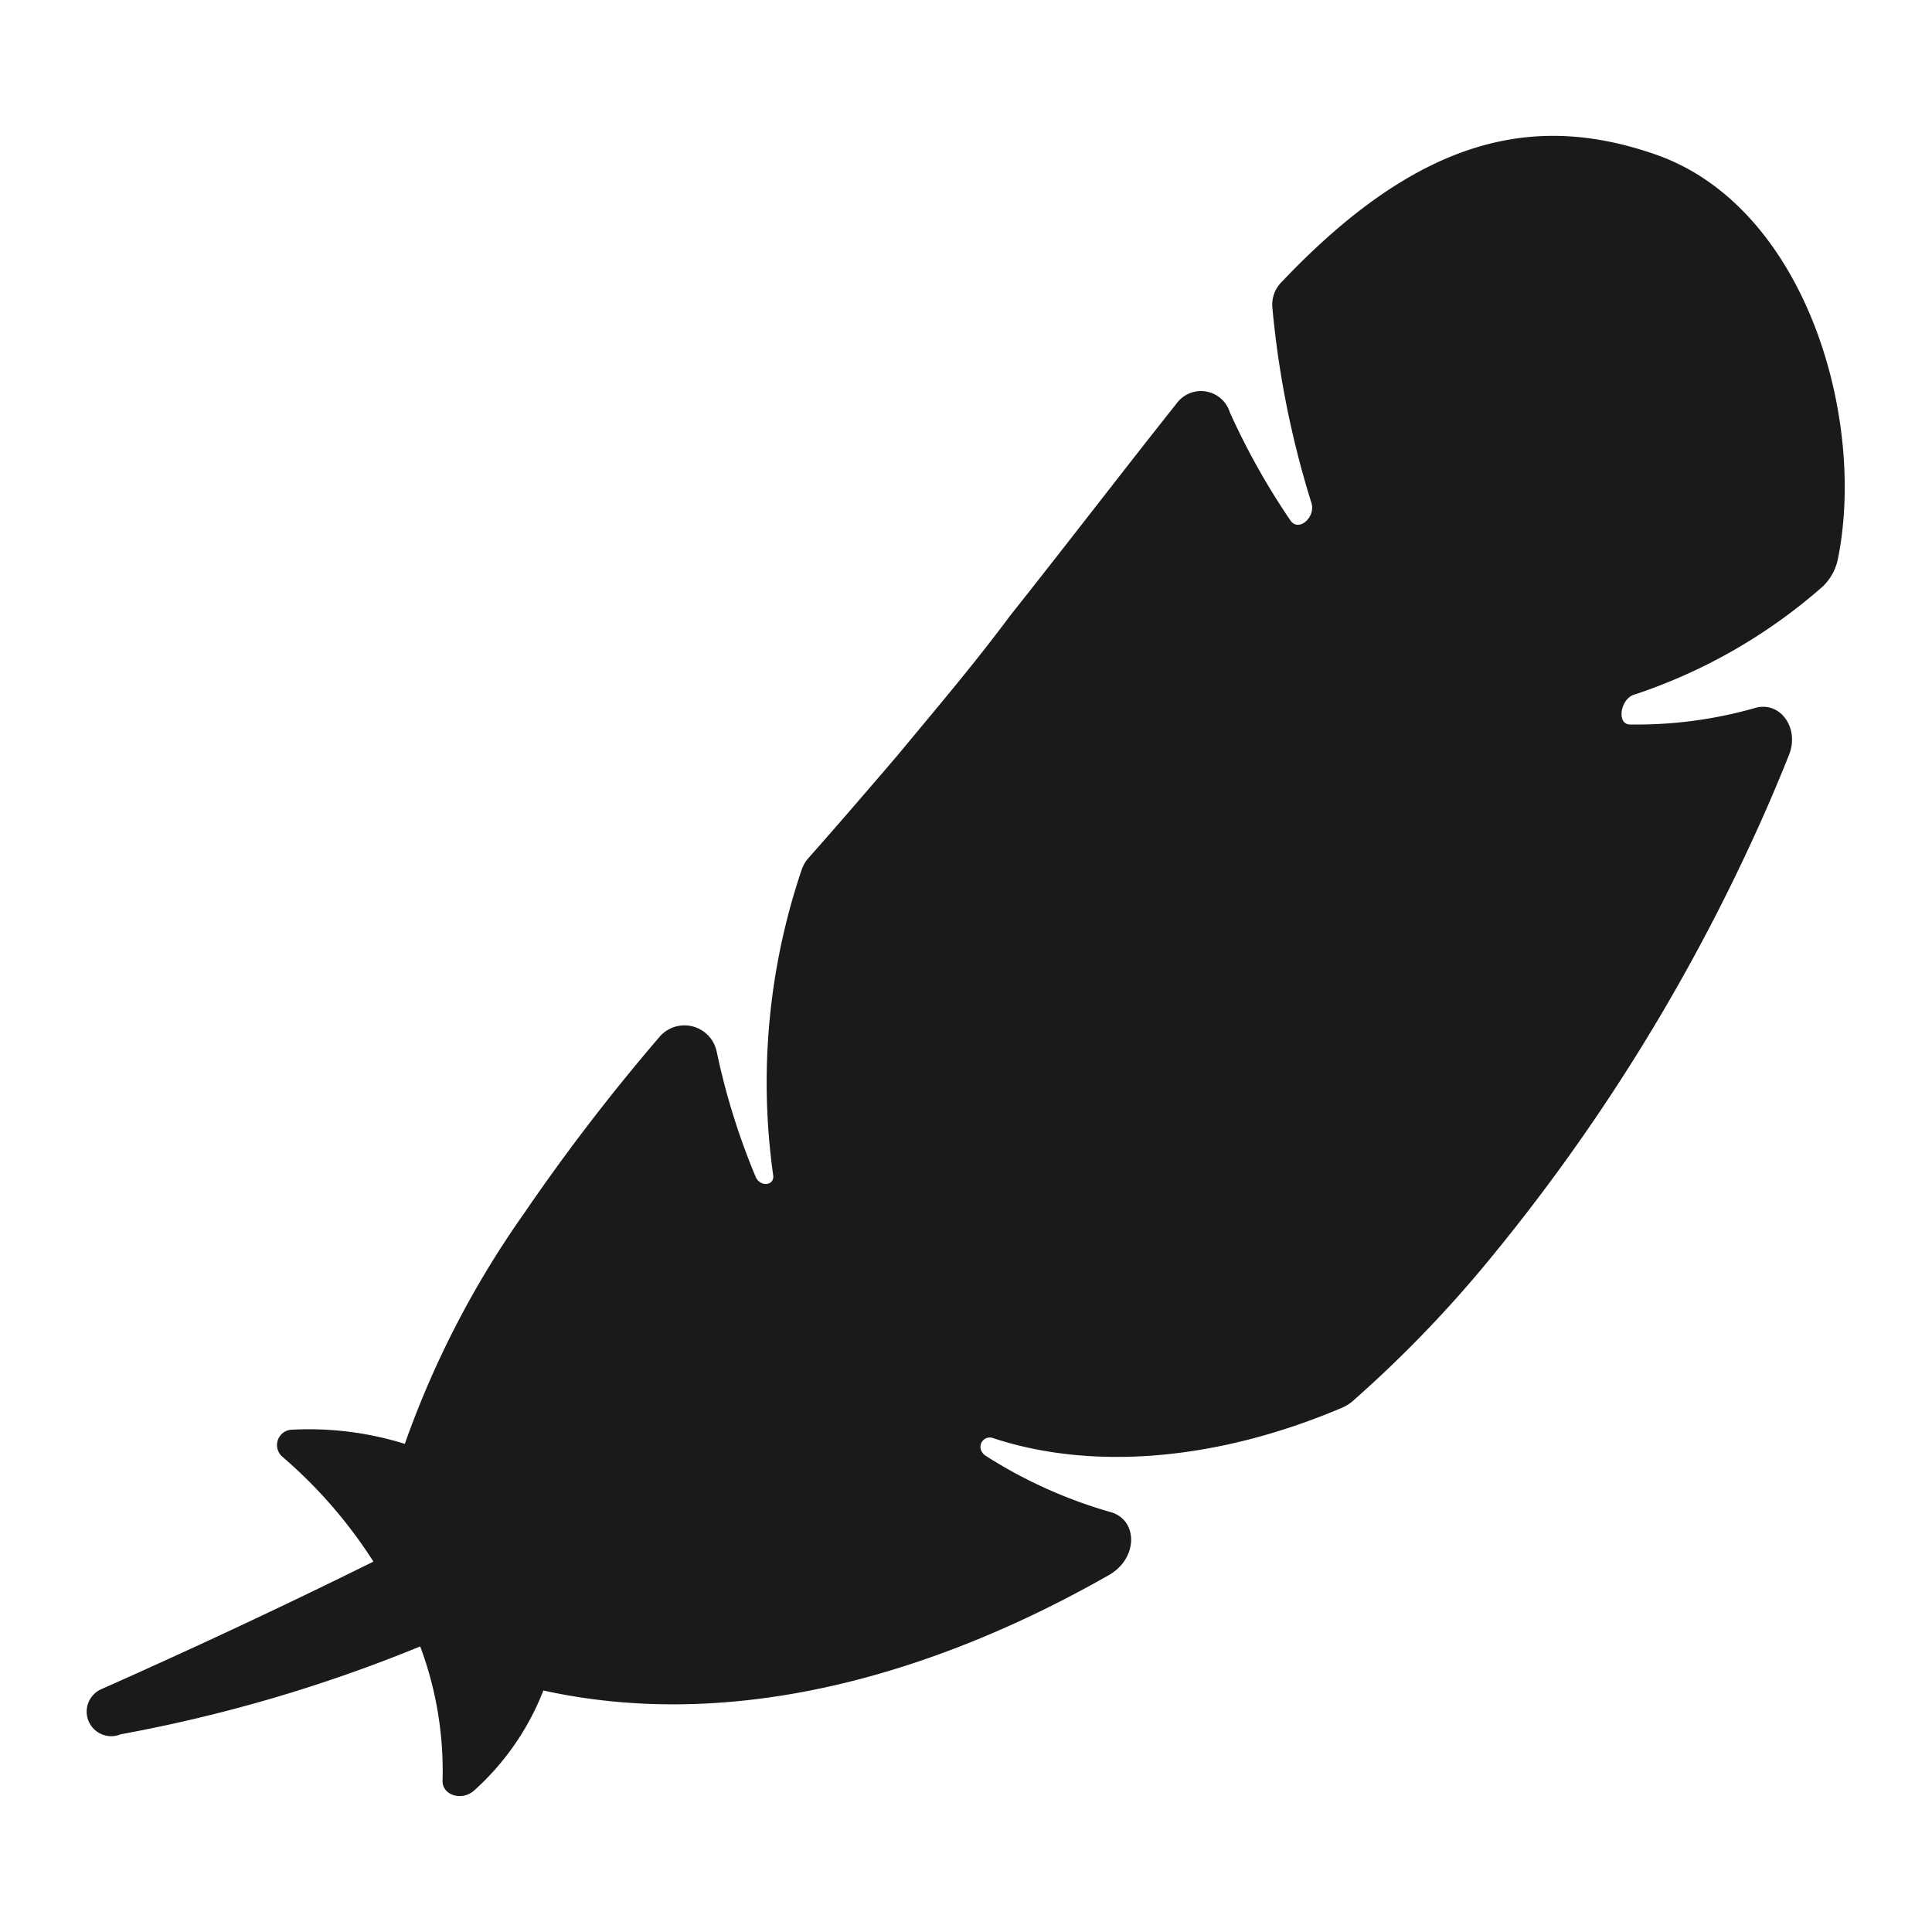 <svg xmlns="http://www.w3.org/2000/svg" viewBox="0 0 64 64"><defs><style>.cls-1,.cls-2{fill:#1a1a1a;}.cls-1{opacity:0;}</style></defs><title>Feather Black</title><g id="Layer_2" data-name="Layer 2"><g id="Finals"><rect class="cls-1" width="64" height="64"/><path class="cls-2" d="M54.82,5.11c-3.9-1.35-7.73-.68-12.41,4.28a1.06,1.06,0,0,0-.26.81,31.17,31.17,0,0,0,1.29,6.45c.16.48-.43,1-.7.58a23.63,23.63,0,0,1-2-3.57,1,1,0,0,0-1.76-.3c-1.85,2.33-3.67,4.71-5.53,7.05C32.27,22,31,23.49,29.75,25c-1,1.17-2,2.33-3,3.46a1.14,1.14,0,0,0-.19.34,22,22,0,0,0-.95,10.11c.07.37-.43.43-.58.07a23,23,0,0,1-1.29-4.15,1.09,1.09,0,0,0-1.86-.52,67.14,67.14,0,0,0-4.53,5.9,31.24,31.24,0,0,0-3.94,7.62,10.66,10.66,0,0,0-3.72-.47.51.51,0,0,0-.32.91,15.73,15.73,0,0,1,3,3.46c-3.45,1.71-6.59,3.15-9,4.22A.81.81,0,0,0,4,57.45a49.74,49.74,0,0,0,9.92-2.91A11.78,11.78,0,0,1,14.66,59c0,.48.65.67,1.05.31A8.71,8.71,0,0,0,18,56c6.46,1.42,13.12-.63,18.71-3.81,1-.55,1-1.84.08-2.1a15.64,15.64,0,0,1-4.13-1.86.4.4,0,0,1-.13-.13.31.31,0,0,1,.37-.46c3.21,1.06,7.32.79,11.54-1a1.39,1.39,0,0,0,.43-.28A40.35,40.35,0,0,0,49.11,42a63.7,63.7,0,0,0,8.8-13.87c.47-1,.93-2.06,1.36-3.14.34-.88-.3-1.77-1.12-1.54A14.33,14.33,0,0,1,54,24c-.47,0-.32-.89.17-1a18,18,0,0,0,6.22-3.58,1.76,1.76,0,0,0,.5-.94C61.82,13.81,59.79,6.82,54.82,5.11Z"/></g></g></svg>